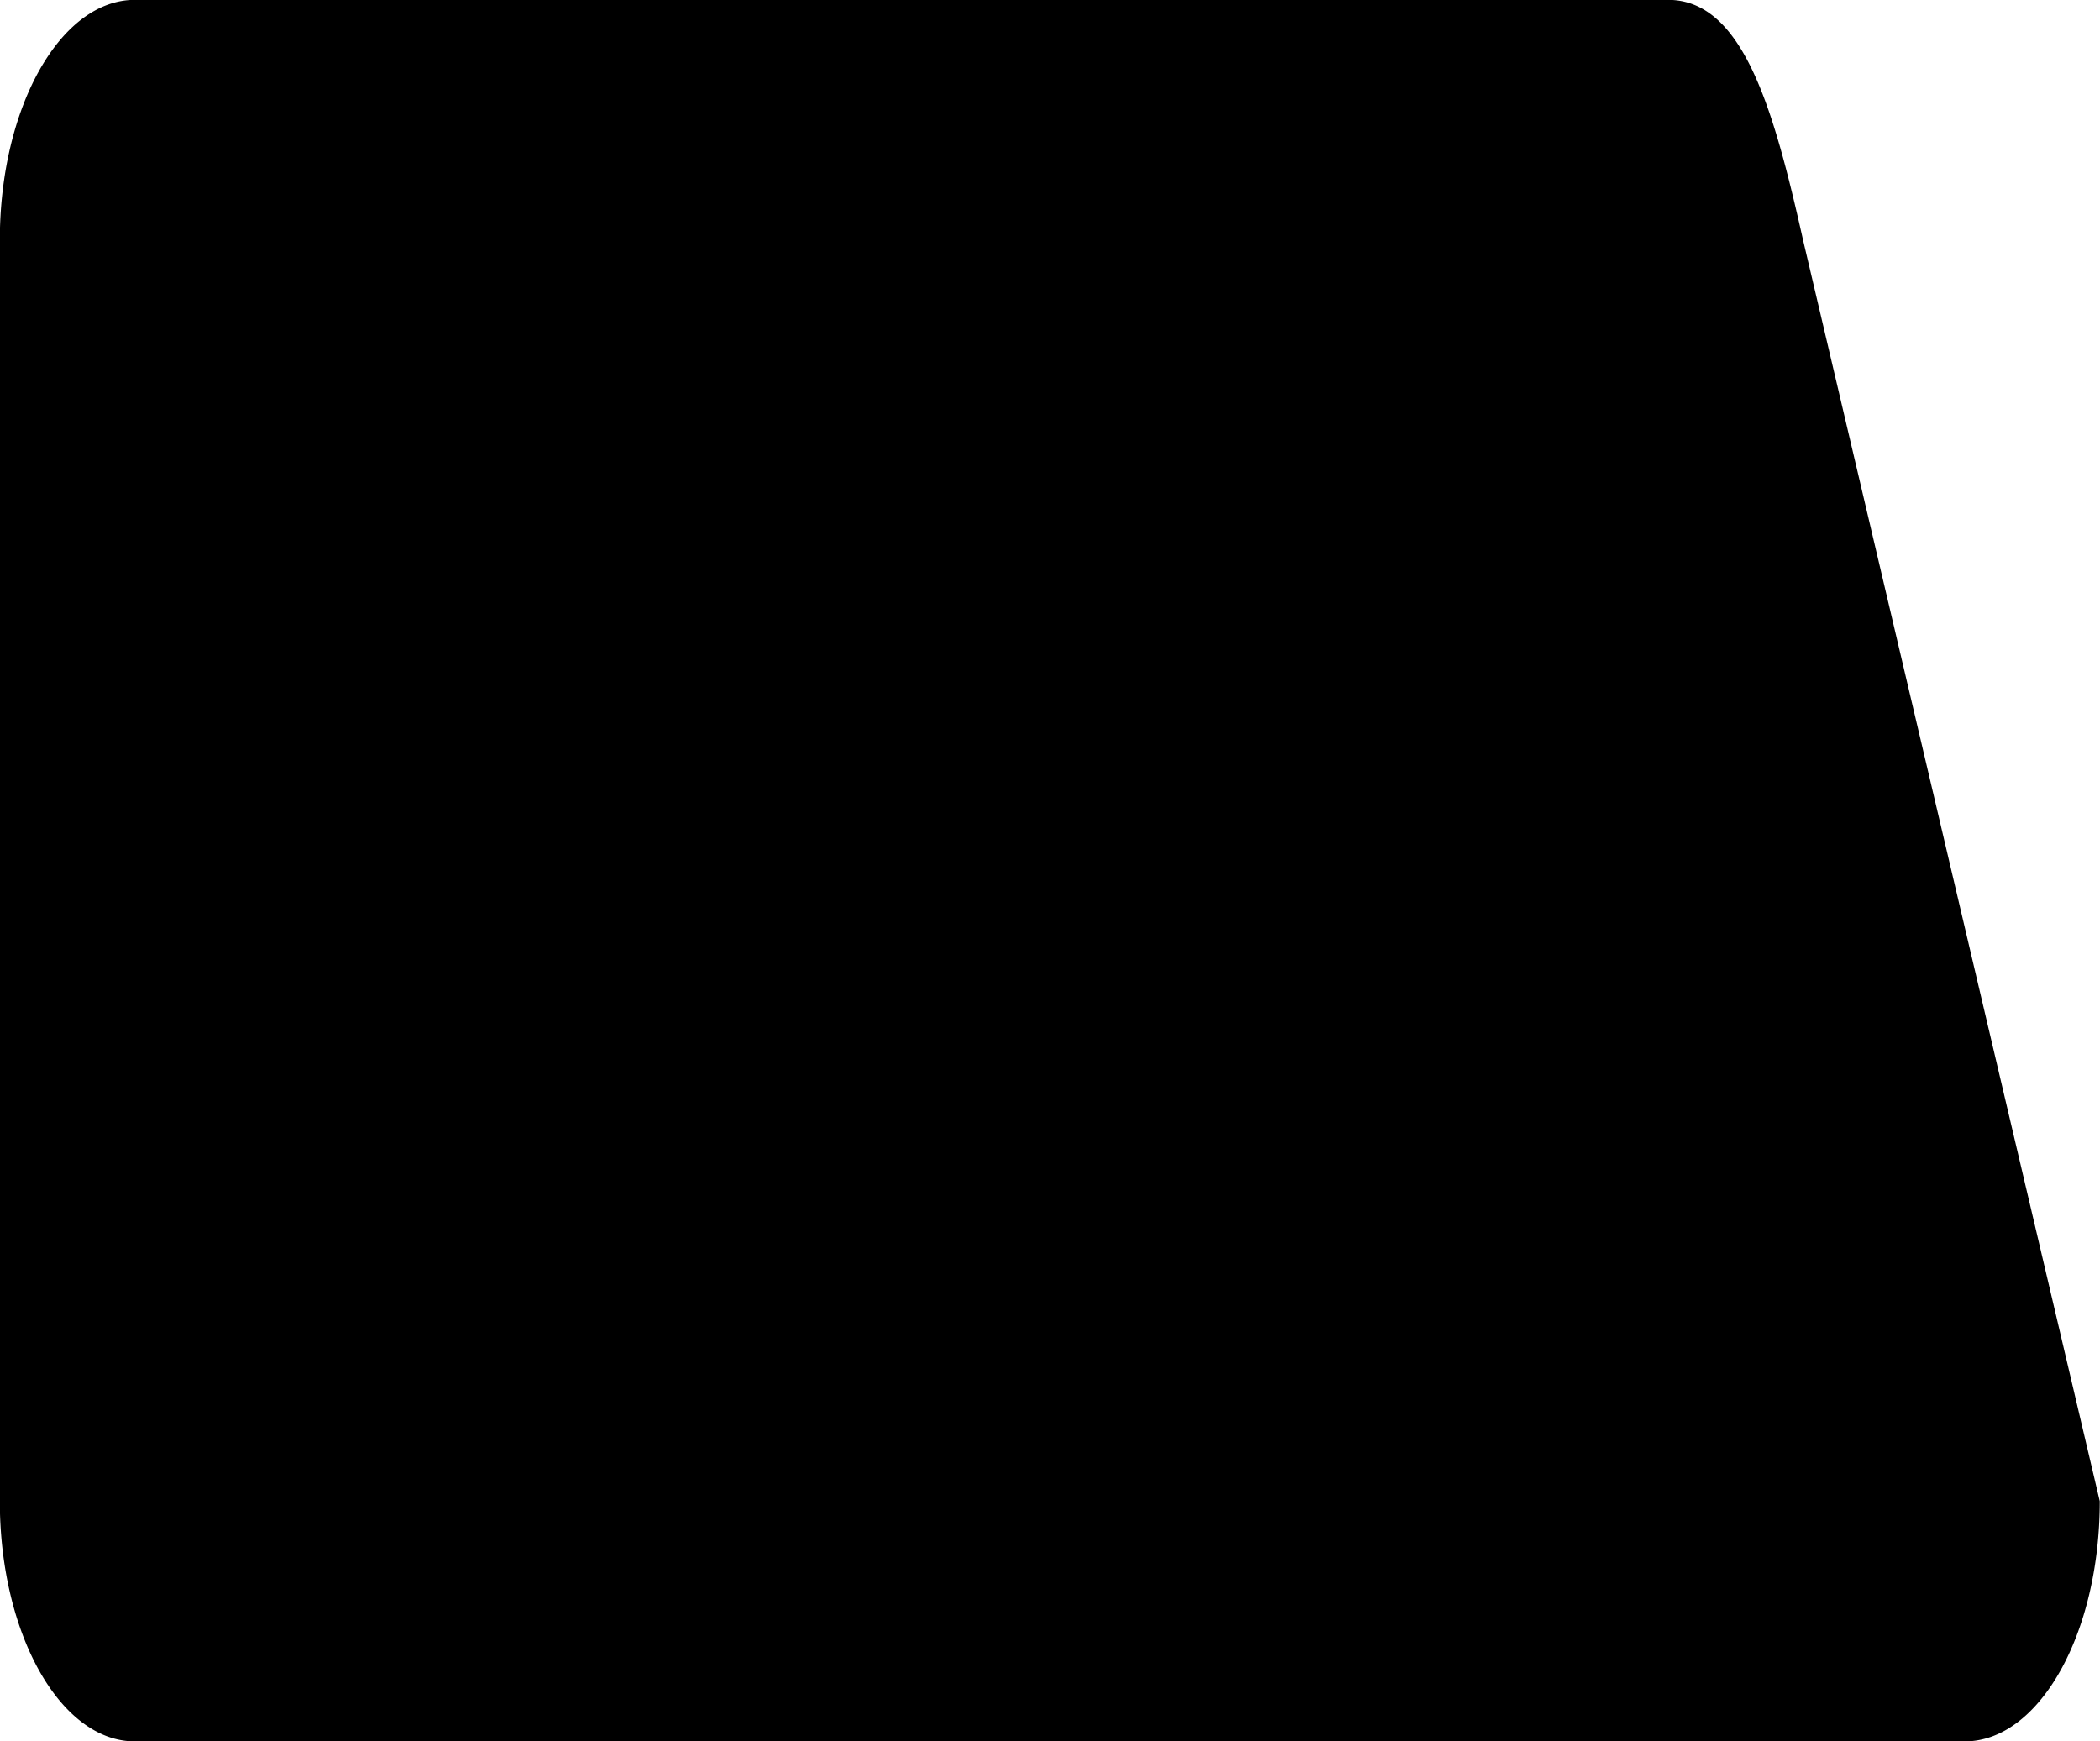 <svg xmlns="http://www.w3.org/2000/svg" width="123" height="102" viewBox="0 0 123 102">
  <defs>
    <style>
      .cls-1 {
        fill-rule: evenodd;
      }
    </style>
  </defs>
  <path id="S" className="cls-1" d="M97.7-.008H7.9c-4.369,0-7.91,6.305-7.91,14.073V87.942c0,7.767,3.542,14.073,7.91,14.073H115.076c4.369,0,7.911-6.306,7.911-14.073L105.609,14.065C103.872,6.3,102.067-.008,97.7-0.008ZM63.5,71.175a13.522,13.522,0,0,0,5.871-4.74,11.534,11.534,0,0,0,1.937-6.48,9.786,9.786,0,0,0-4.828-8.91,23.078,23.078,0,0,0-4.709-2.13,52.634,52.634,0,0,0-5.185-1.41q-2.623-.57-4.768-1.14a9.576,9.576,0,0,1-3.457-1.59,3.251,3.251,0,0,1-1.311-2.7,3.923,3.923,0,0,1,.8-2.4,5.321,5.321,0,0,1,2.533-1.71,13.715,13.715,0,0,1,4.589-.63,21.808,21.808,0,0,1,5.722.81,24.213,24.213,0,0,1,5.781,2.43l3.04-7.32a22.953,22.953,0,0,0-6.705-2.76,32.021,32.021,0,0,0-7.778-.96,23.785,23.785,0,0,0-9.8,1.77,13.067,13.067,0,0,0-5.811,4.74,11.9,11.9,0,0,0-1.907,6.57,10.722,10.722,0,0,0,1.281,5.49,10.119,10.119,0,0,0,3.457,3.54,20.7,20.7,0,0,0,4.768,2.16q2.593,0.81,5.156,1.38t4.738,1.2A10.723,10.723,0,0,1,60.4,58a3.175,3.175,0,0,1,1.311,2.67,3.476,3.476,0,0,1-.834,2.31,5.724,5.724,0,0,1-2.593,1.59,14.631,14.631,0,0,1-4.619.6,23.447,23.447,0,0,1-7.45-1.23,22.769,22.769,0,0,1-6.318-3.15l-3.278,7.32a22.365,22.365,0,0,0,7.42,3.51,34.134,34.134,0,0,0,9.626,1.35A23.638,23.638,0,0,0,63.5,71.175Z"/>
</svg>
